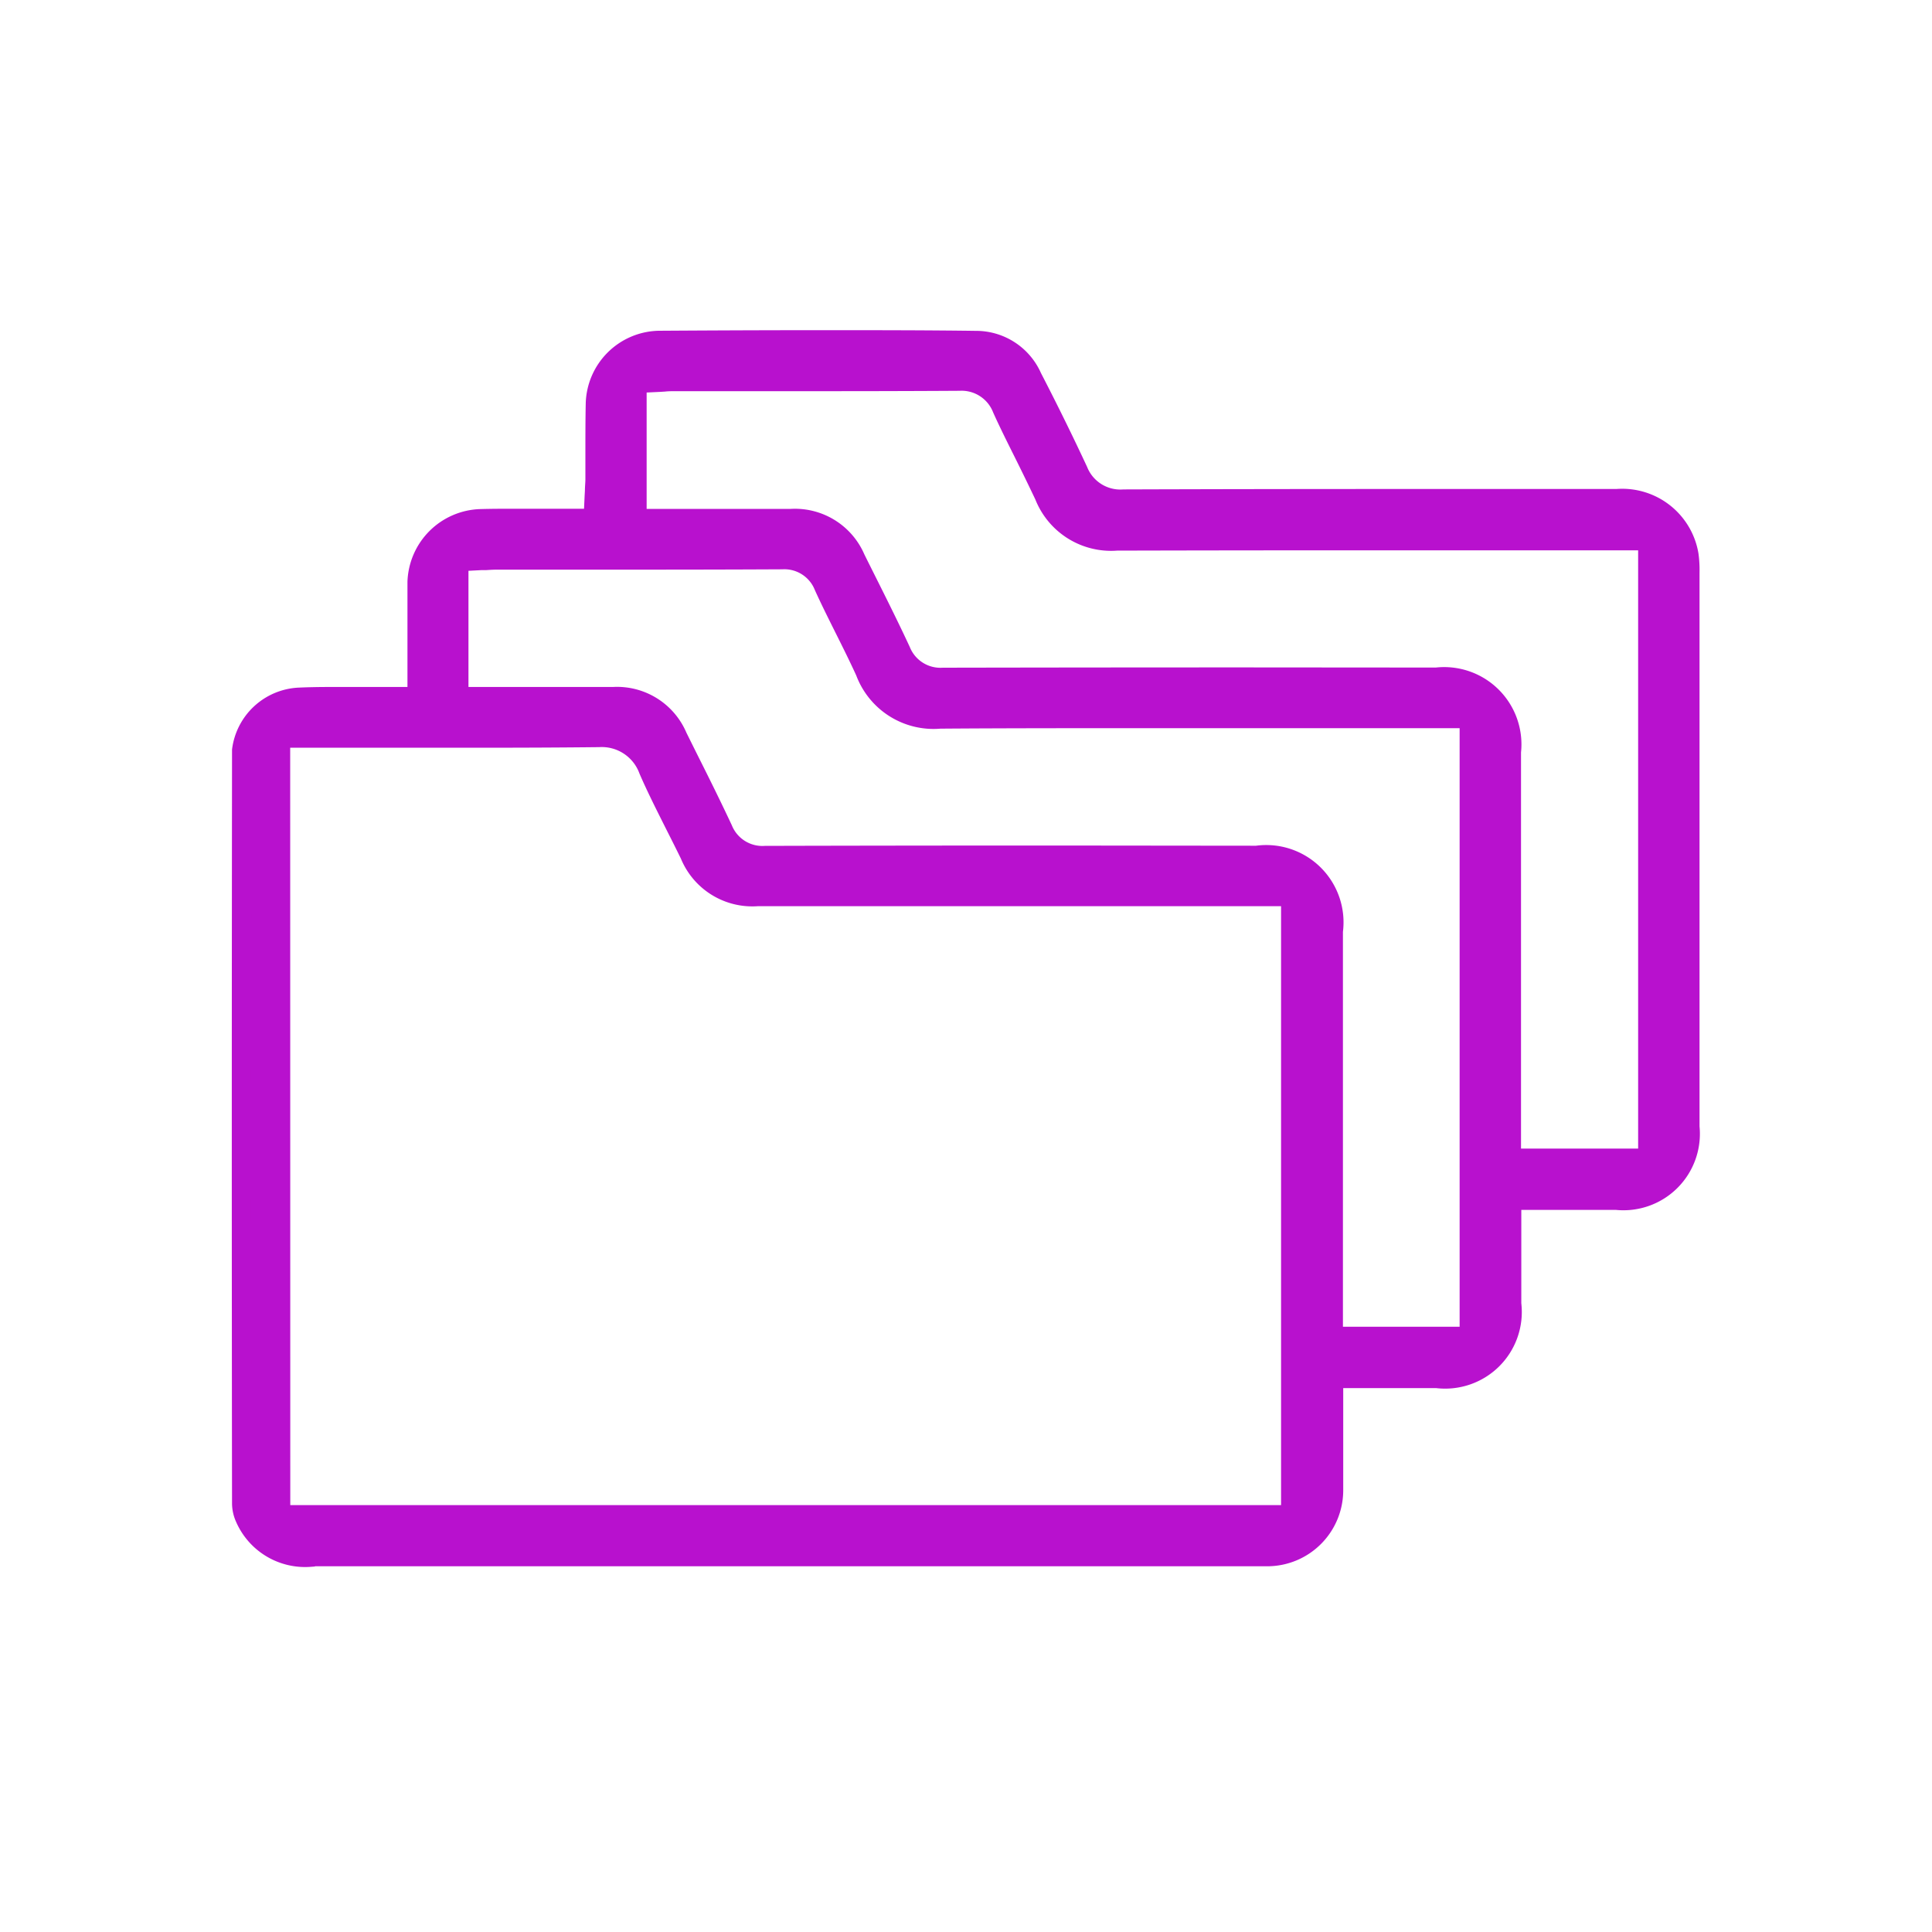<svg xmlns="http://www.w3.org/2000/svg" width="40" height="40" viewBox="0 0 40 40">
  <g id="Group_2395" data-name="Group 2395" transform="translate(-201 -22)">
    <rect id="Rectangle_18856" data-name="Rectangle 18856" width="40" height="40" transform="translate(201 22)" fill="#08648d" opacity="0"/>
    <path id="Path_1028" data-name="Path 1028" d="M-3992.278,3561.705a1.359,1.359,0,0,1-1.347-.808.741.741,0,0,1-.069-.307c-.007-5.192-.006-10.339,0-15.594a1.259,1.259,0,0,1,1.171-1.094c.207-.01.428-.014.72-.014l.387,0h1.354v-.484q0-.308,0-.608c0-.442,0-.859,0-1.281a1.356,1.356,0,0,1,1.312-1.31c.207-.006.413-.007.62-.007h1.715l.021-.463.006-.106c0-.085.01-.165.01-.245,0-.181,0-.361,0-.542,0-.336,0-.684.007-1.021a1.345,1.345,0,0,1,1.309-1.308c1.2-.008,2.286-.012,3.328-.012,1.141,0,2.2,0,3.235.014a1.27,1.27,0,0,1,1.173.761c.344.665.664,1.317.952,1.936a.94.94,0,0,0,.94.586c1.778-.006,3.676-.009,5.981-.009l4.228,0a1.4,1.4,0,0,1,1.494,1.165,2.282,2.282,0,0,1,.02.365q0,5.738,0,11.477a1.383,1.383,0,0,1-1.518,1.519h-2.172v1.021c0,.381,0,.752,0,1.123a1.387,1.387,0,0,1-1.553,1.545h-2.134v.789c0,.162,0,.322,0,.483,0,.346,0,.7,0,1.051a1.374,1.374,0,0,1-1.363,1.366h-19.817Zm-.61-.878h20.913v-12.8h-6.422q-2.312,0-4.622,0a1.4,1.4,0,0,1-1.4-.869c-.092-.188-.186-.376-.281-.563-.194-.388-.4-.79-.572-1.187a1.03,1.03,0,0,0-1.033-.674h-.02c-.746.008-1.542.012-2.58.012h-3.985Zm20.208-13.652a1.4,1.4,0,0,1,1.586,1.571q0,2.644,0,5.288v3.1h2.816v-12.793h-6.41c-1.778,0-3.218,0-4.533.01h-.014a1.51,1.51,0,0,1-1.55-.977c-.146-.32-.305-.637-.458-.943-.135-.271-.275-.551-.4-.827a.878.878,0,0,0-.864-.552c-1.166.006-2.323.007-3.3.007h-2.608c-.076,0-.152.005-.231.01l-.093,0-.46.024v2.795H-3986a1.361,1.361,0,0,1,1.331.829c.076.154.152.306.228.459.239.476.484.969.712,1.457a.882.882,0,0,0,.872.545q3.159-.008,6.311-.007Zm3.719-3.689a1.4,1.4,0,0,1,1.554,1.547q0,2.687,0,5.372v3.04h2.825v-12.786l-6.438,0q-2.279,0-4.558.006a1.487,1.487,0,0,1-1.5-.937c-.142-.3-.292-.607-.438-.9s-.3-.6-.435-.9a.9.9,0,0,0-.886-.572c-1.137.007-2.252.008-3.193.008h-2.688c-.076,0-.152,0-.231.009l-.1.006-.461.022v2.8h3.189a1.365,1.365,0,0,1,1.337.826c.072.146.145.291.218.437.242.484.492.983.722,1.479a.883.883,0,0,0,.874.546q3.132-.006,6.255-.006Z" transform="translate(4199.698 -3507.465)" fill="#b811ce" stroke="#b811ce" stroke-width="0.4"/>
  </g>
</svg>
